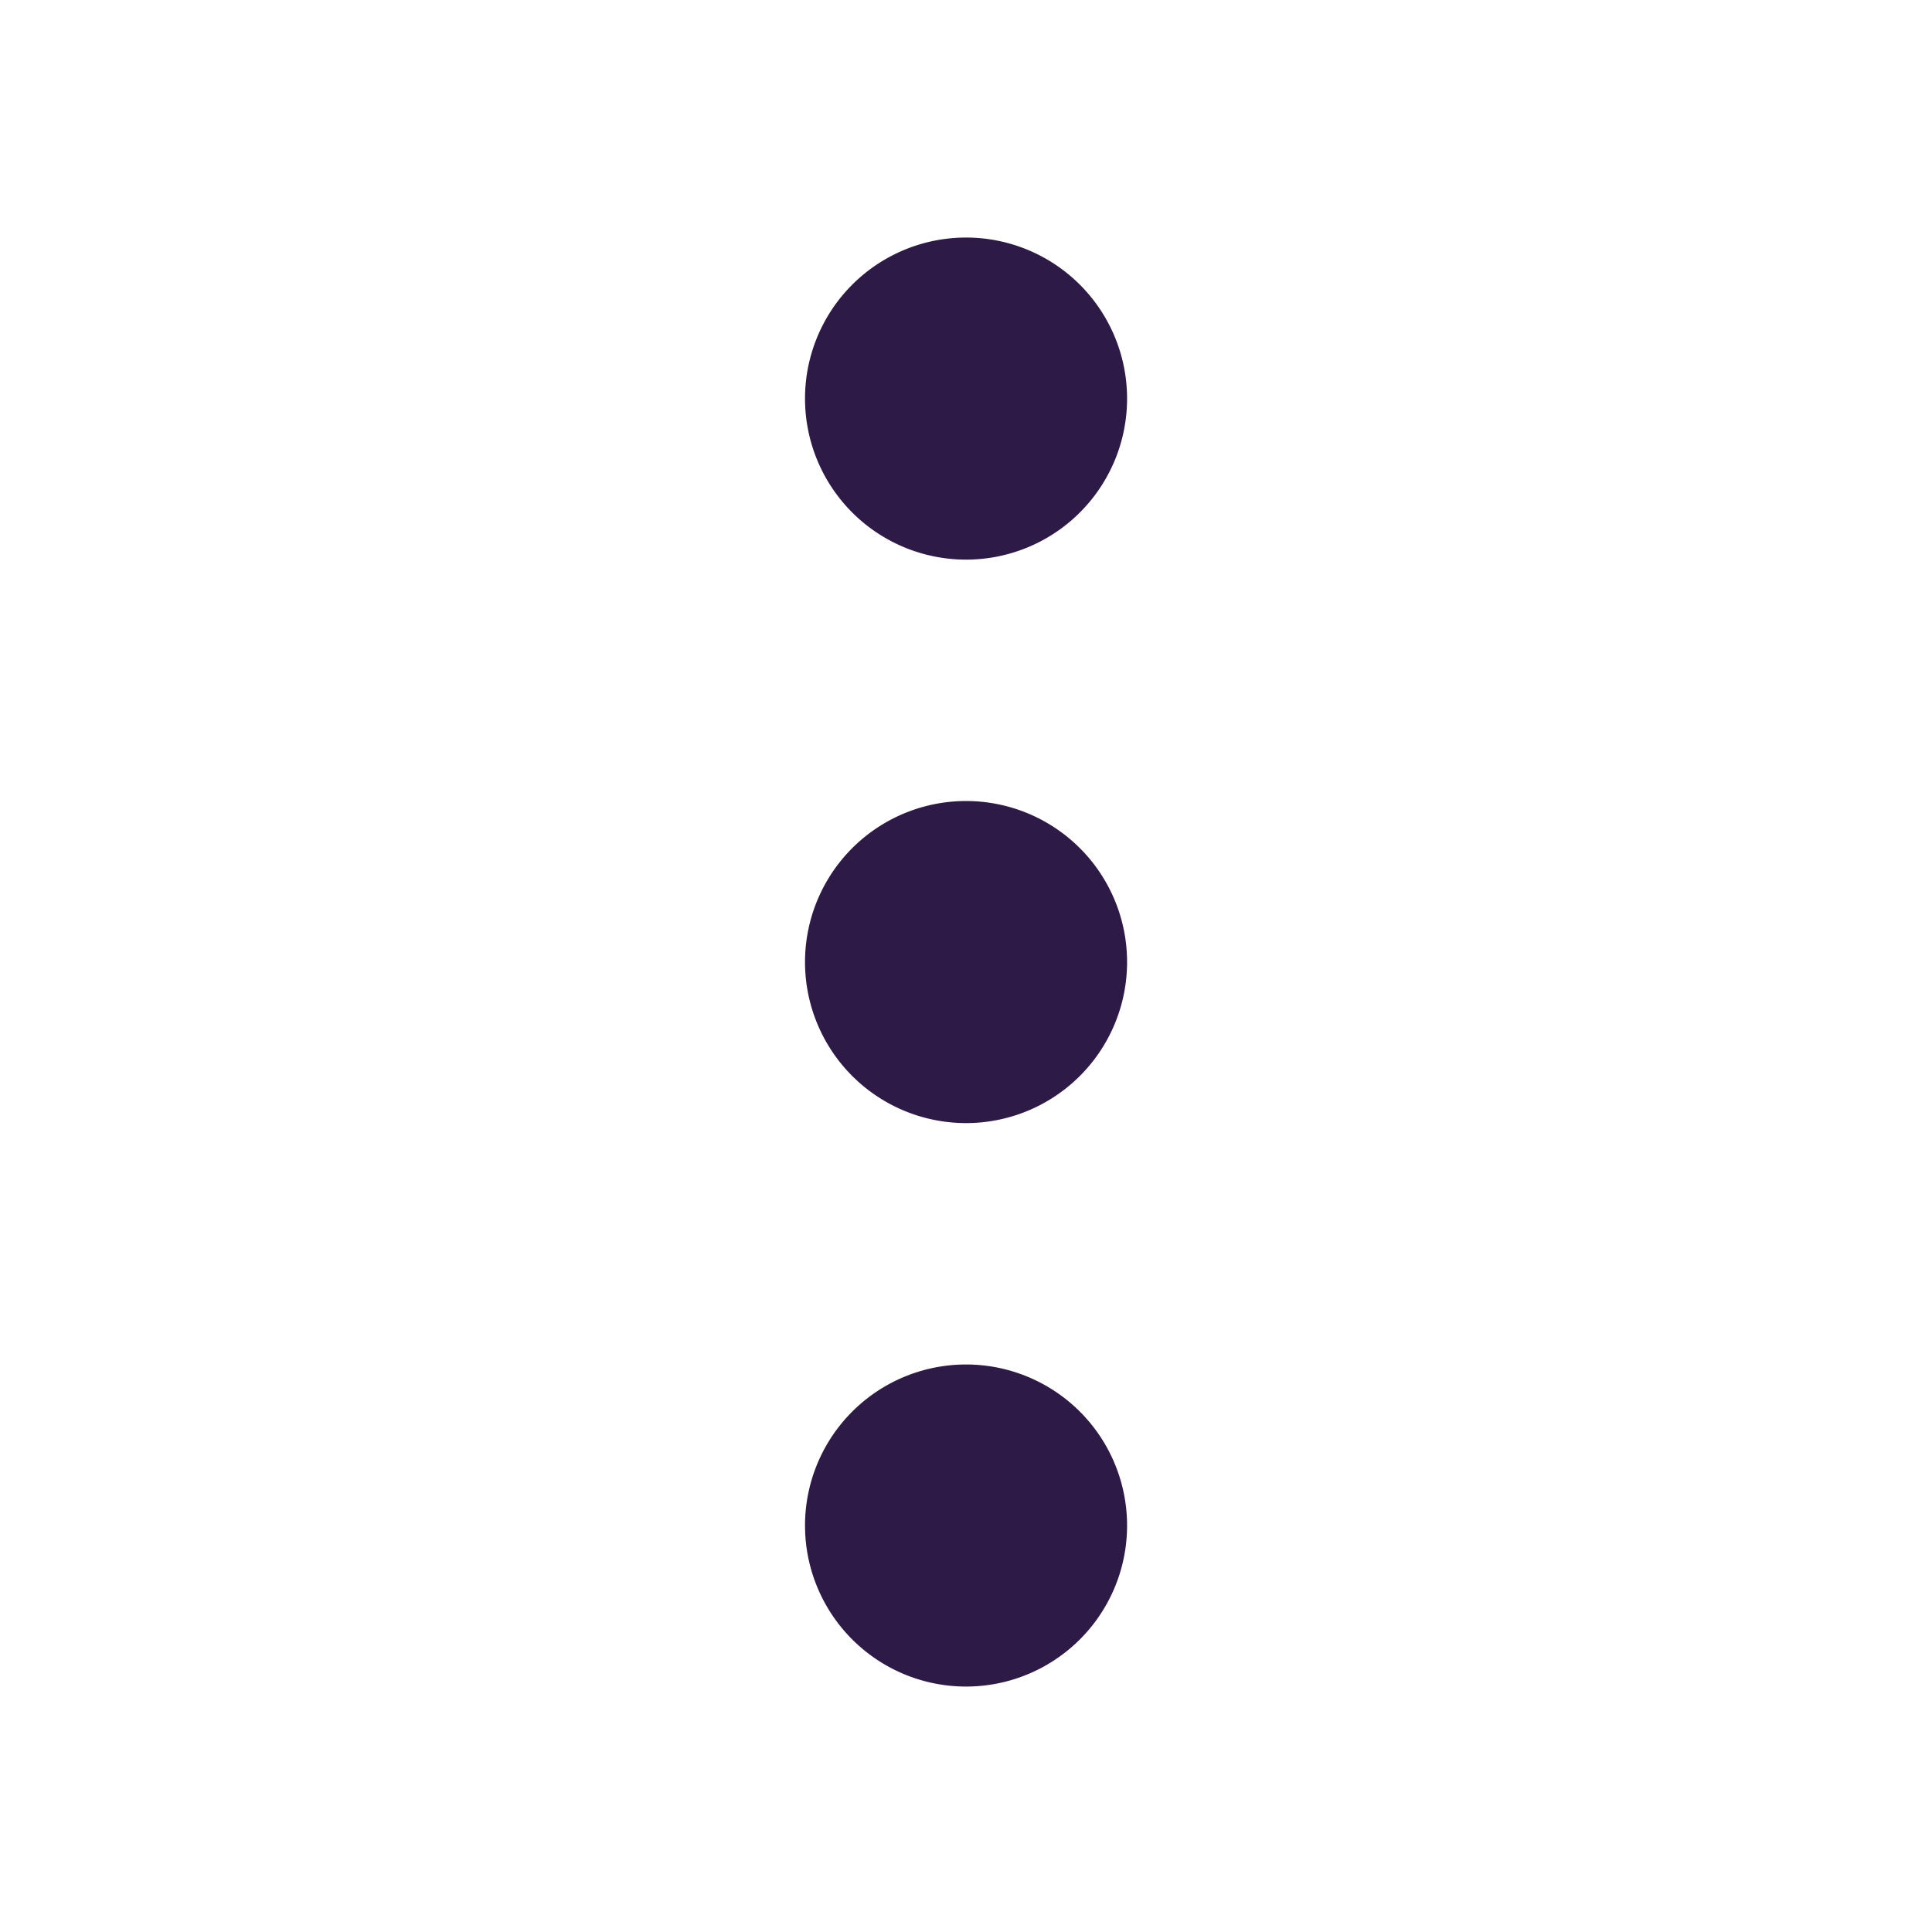 <svg width="20" height="20" viewBox="0 0 20 20" fill="none" xmlns="http://www.w3.org/2000/svg">
    <path fill-rule="evenodd" clip-rule="evenodd" d="M8.334 10a1.667 1.667 0 1 1 3.333 0 1.667 1.667 0 0 1-3.333 0zM8.334 4.167a1.667 1.667 0 1 1 3.333 0 1.667 1.667 0 0 1-3.333 0zM8.334 15.833a1.667 1.667 0 1 1 3.333 0 1.667 1.667 0 0 1-3.333 0z" fill="#2E1A46"/>
</svg>
